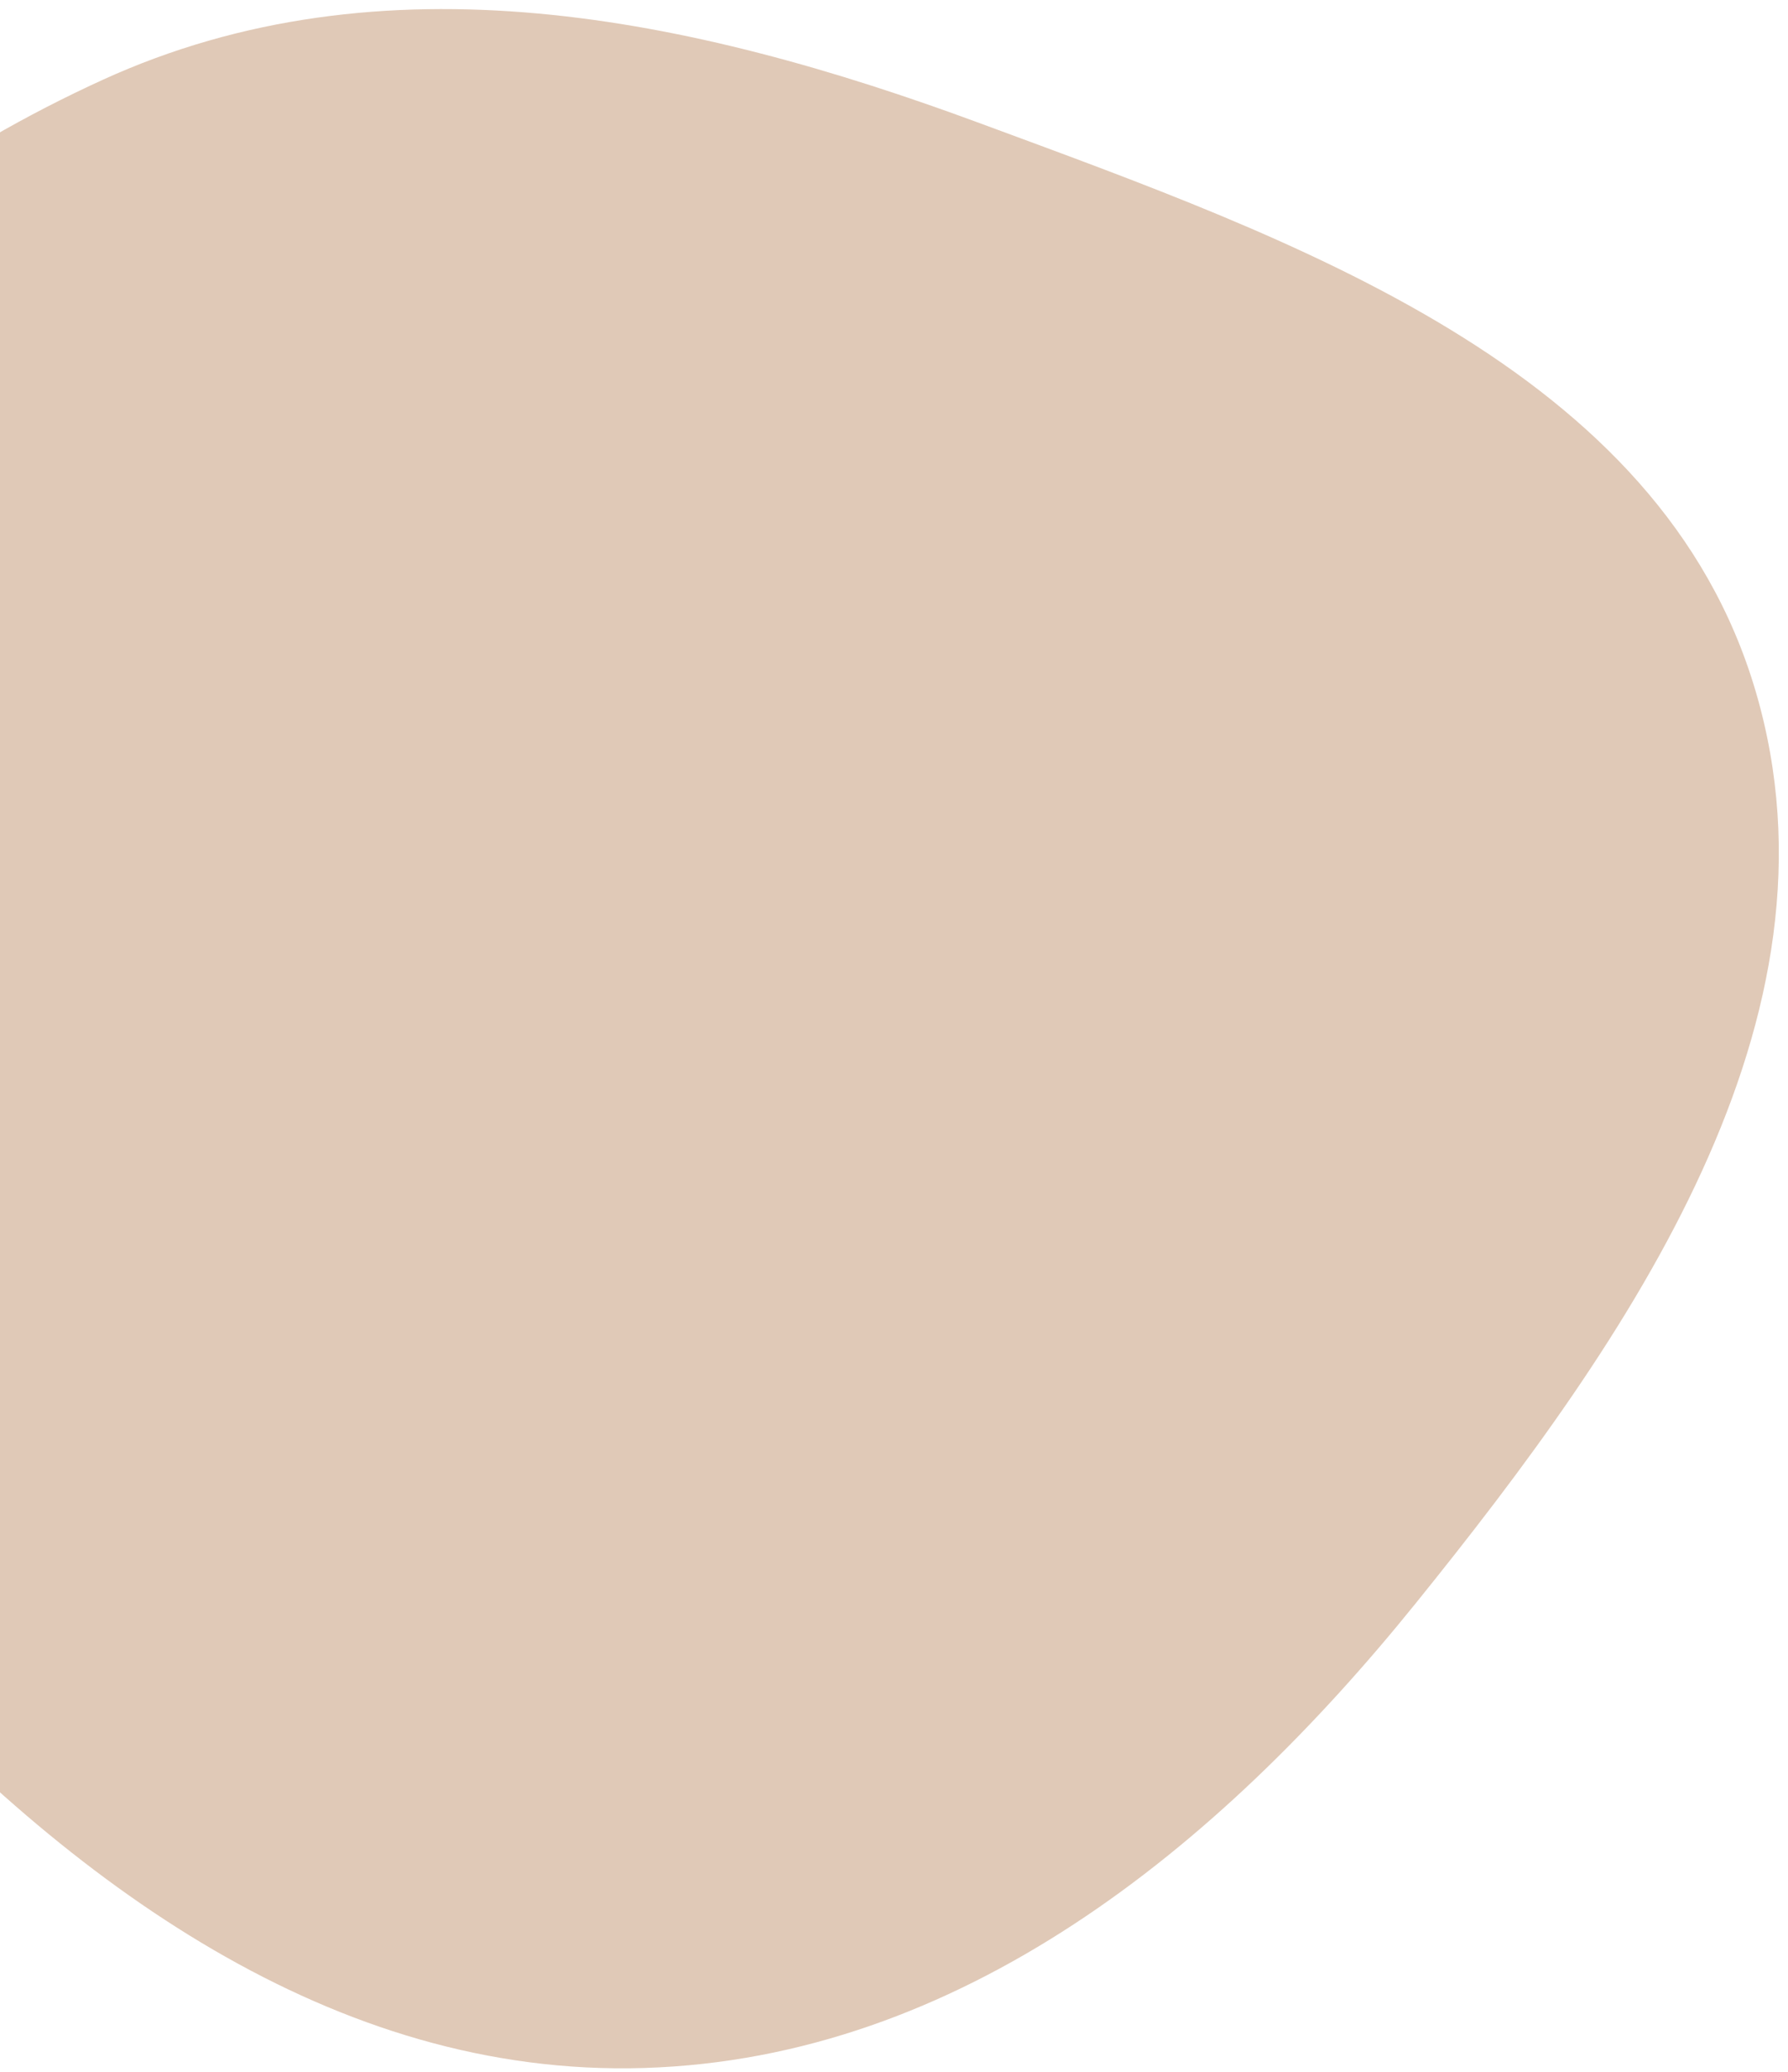 <svg width="151" height="175" viewBox="0 0 151 175" fill="none" xmlns="http://www.w3.org/2000/svg">
<path fill-rule="evenodd" clip-rule="evenodd" d="M148.266 58.37C156.415 86.037 137.651 112.989 119.533 135.431C102.786 156.176 81.049 173.818 54.401 174.64C28.079 175.451 5.81 158.927 -11.95 139.484C-30.42 119.263 -47.313 94.944 -43.114 67.882C-38.808 40.125 -16.906 18.43 8.642 6.756C32.295 -4.052 58.314 1.371 82.706 10.388C109.43 20.267 140.217 31.039 148.266 58.37Z" fill="#B37A4C" fill-opacity="0.4"/>
</svg>
